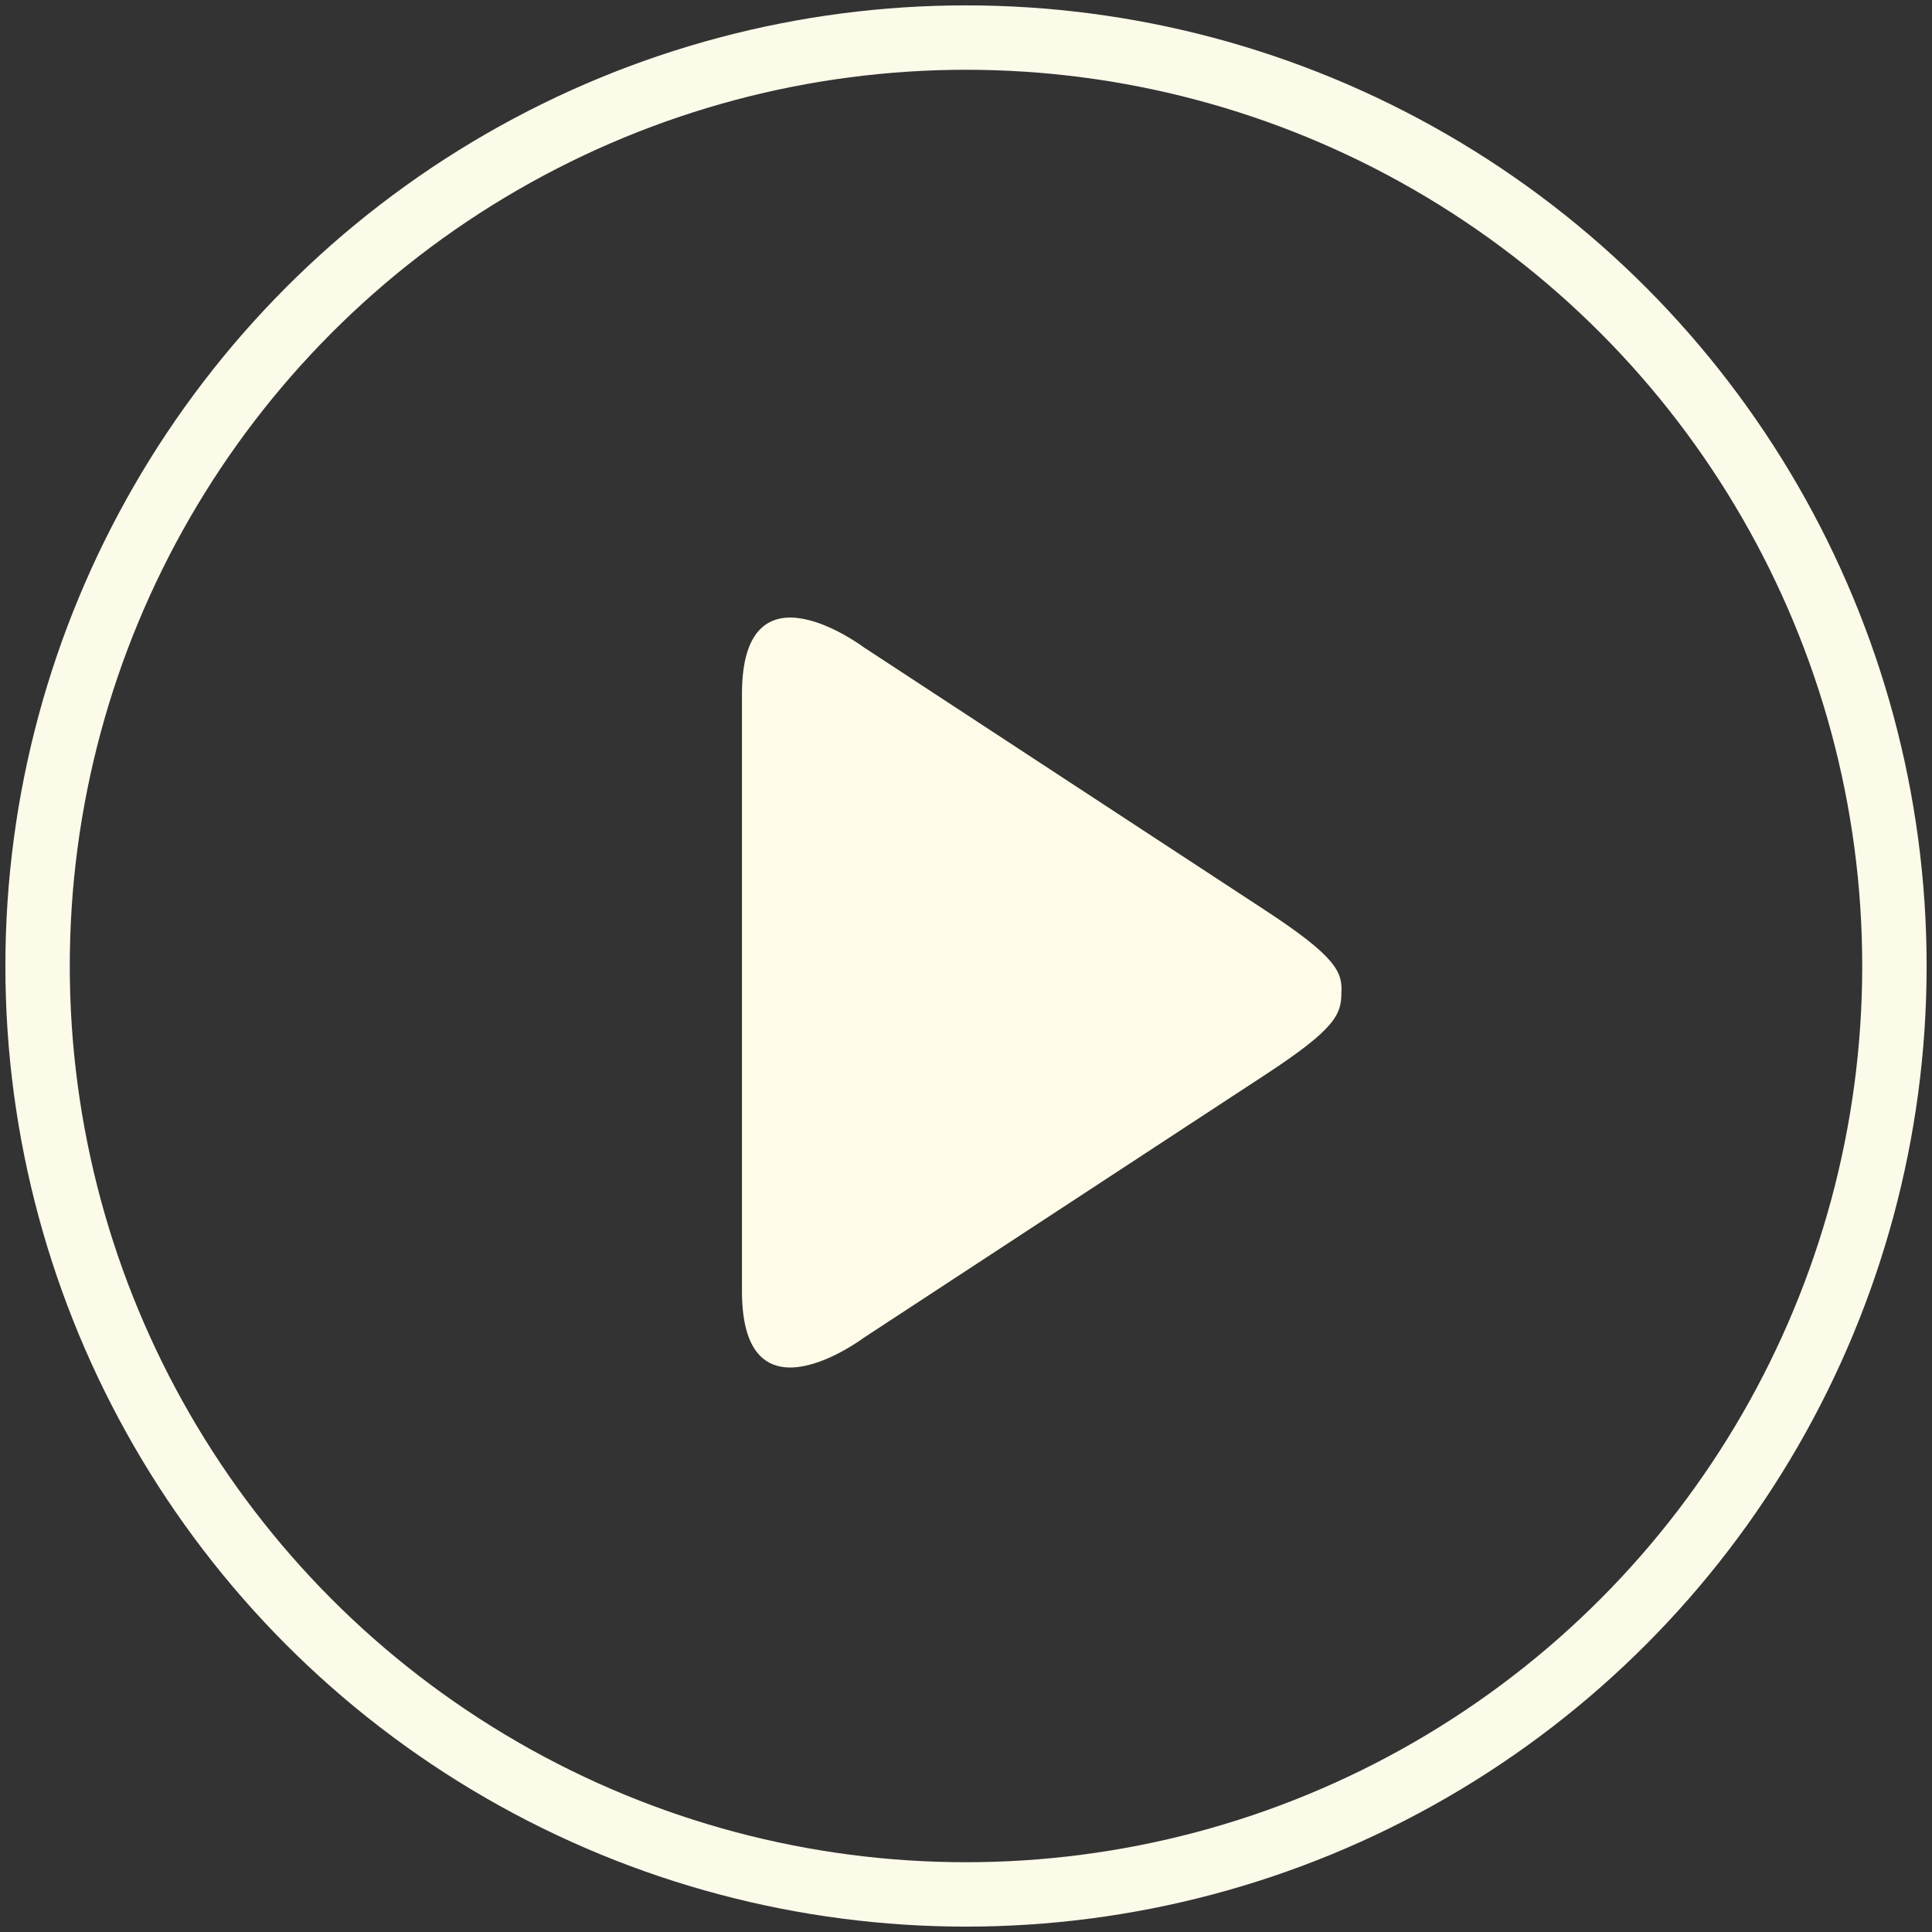 <?xml version="1.0" encoding="utf-8"?>
<!-- Generator: Adobe Illustrator 18.1.1, SVG Export Plug-In . SVG Version: 6.00 Build 0)  -->
<svg version="1.1" id="Слой_1" xmlns="http://www.w3.org/2000/svg" xmlns:xlink="http://www.w3.org/1999/xlink" x="0px" y="0px"
	 viewBox="0 0 60 60" enable-background="new 0 0 60 60" xml:space="preserve">
<rect x="0" y="0" width="60" height="60" fill="#333333" stroke="none"/>
<g>
	<circle fill="none" stroke="#FCFAE9" stroke-width="2" stroke-miterlimit="10" cx="30" cy="30" r="28.833"/>
	<path fill="#FEFCE8" d="M39.323,28.29l-12.5-8.189c0,0-3.781-2.842-3.781,1.455c0,3.582,0,7.763,0,9.061c0,0.259,0,0.414,0,0.414
		c0,1.297,0,5.479,0,9.061c0,4.297,3.781,1.455,3.781,1.455l12.5-8.189c2.158-1.416,2.335-1.858,2.335-2.534
		C41.698,30.188,41.481,29.706,39.323,28.29z"/>
</g>
</svg>
